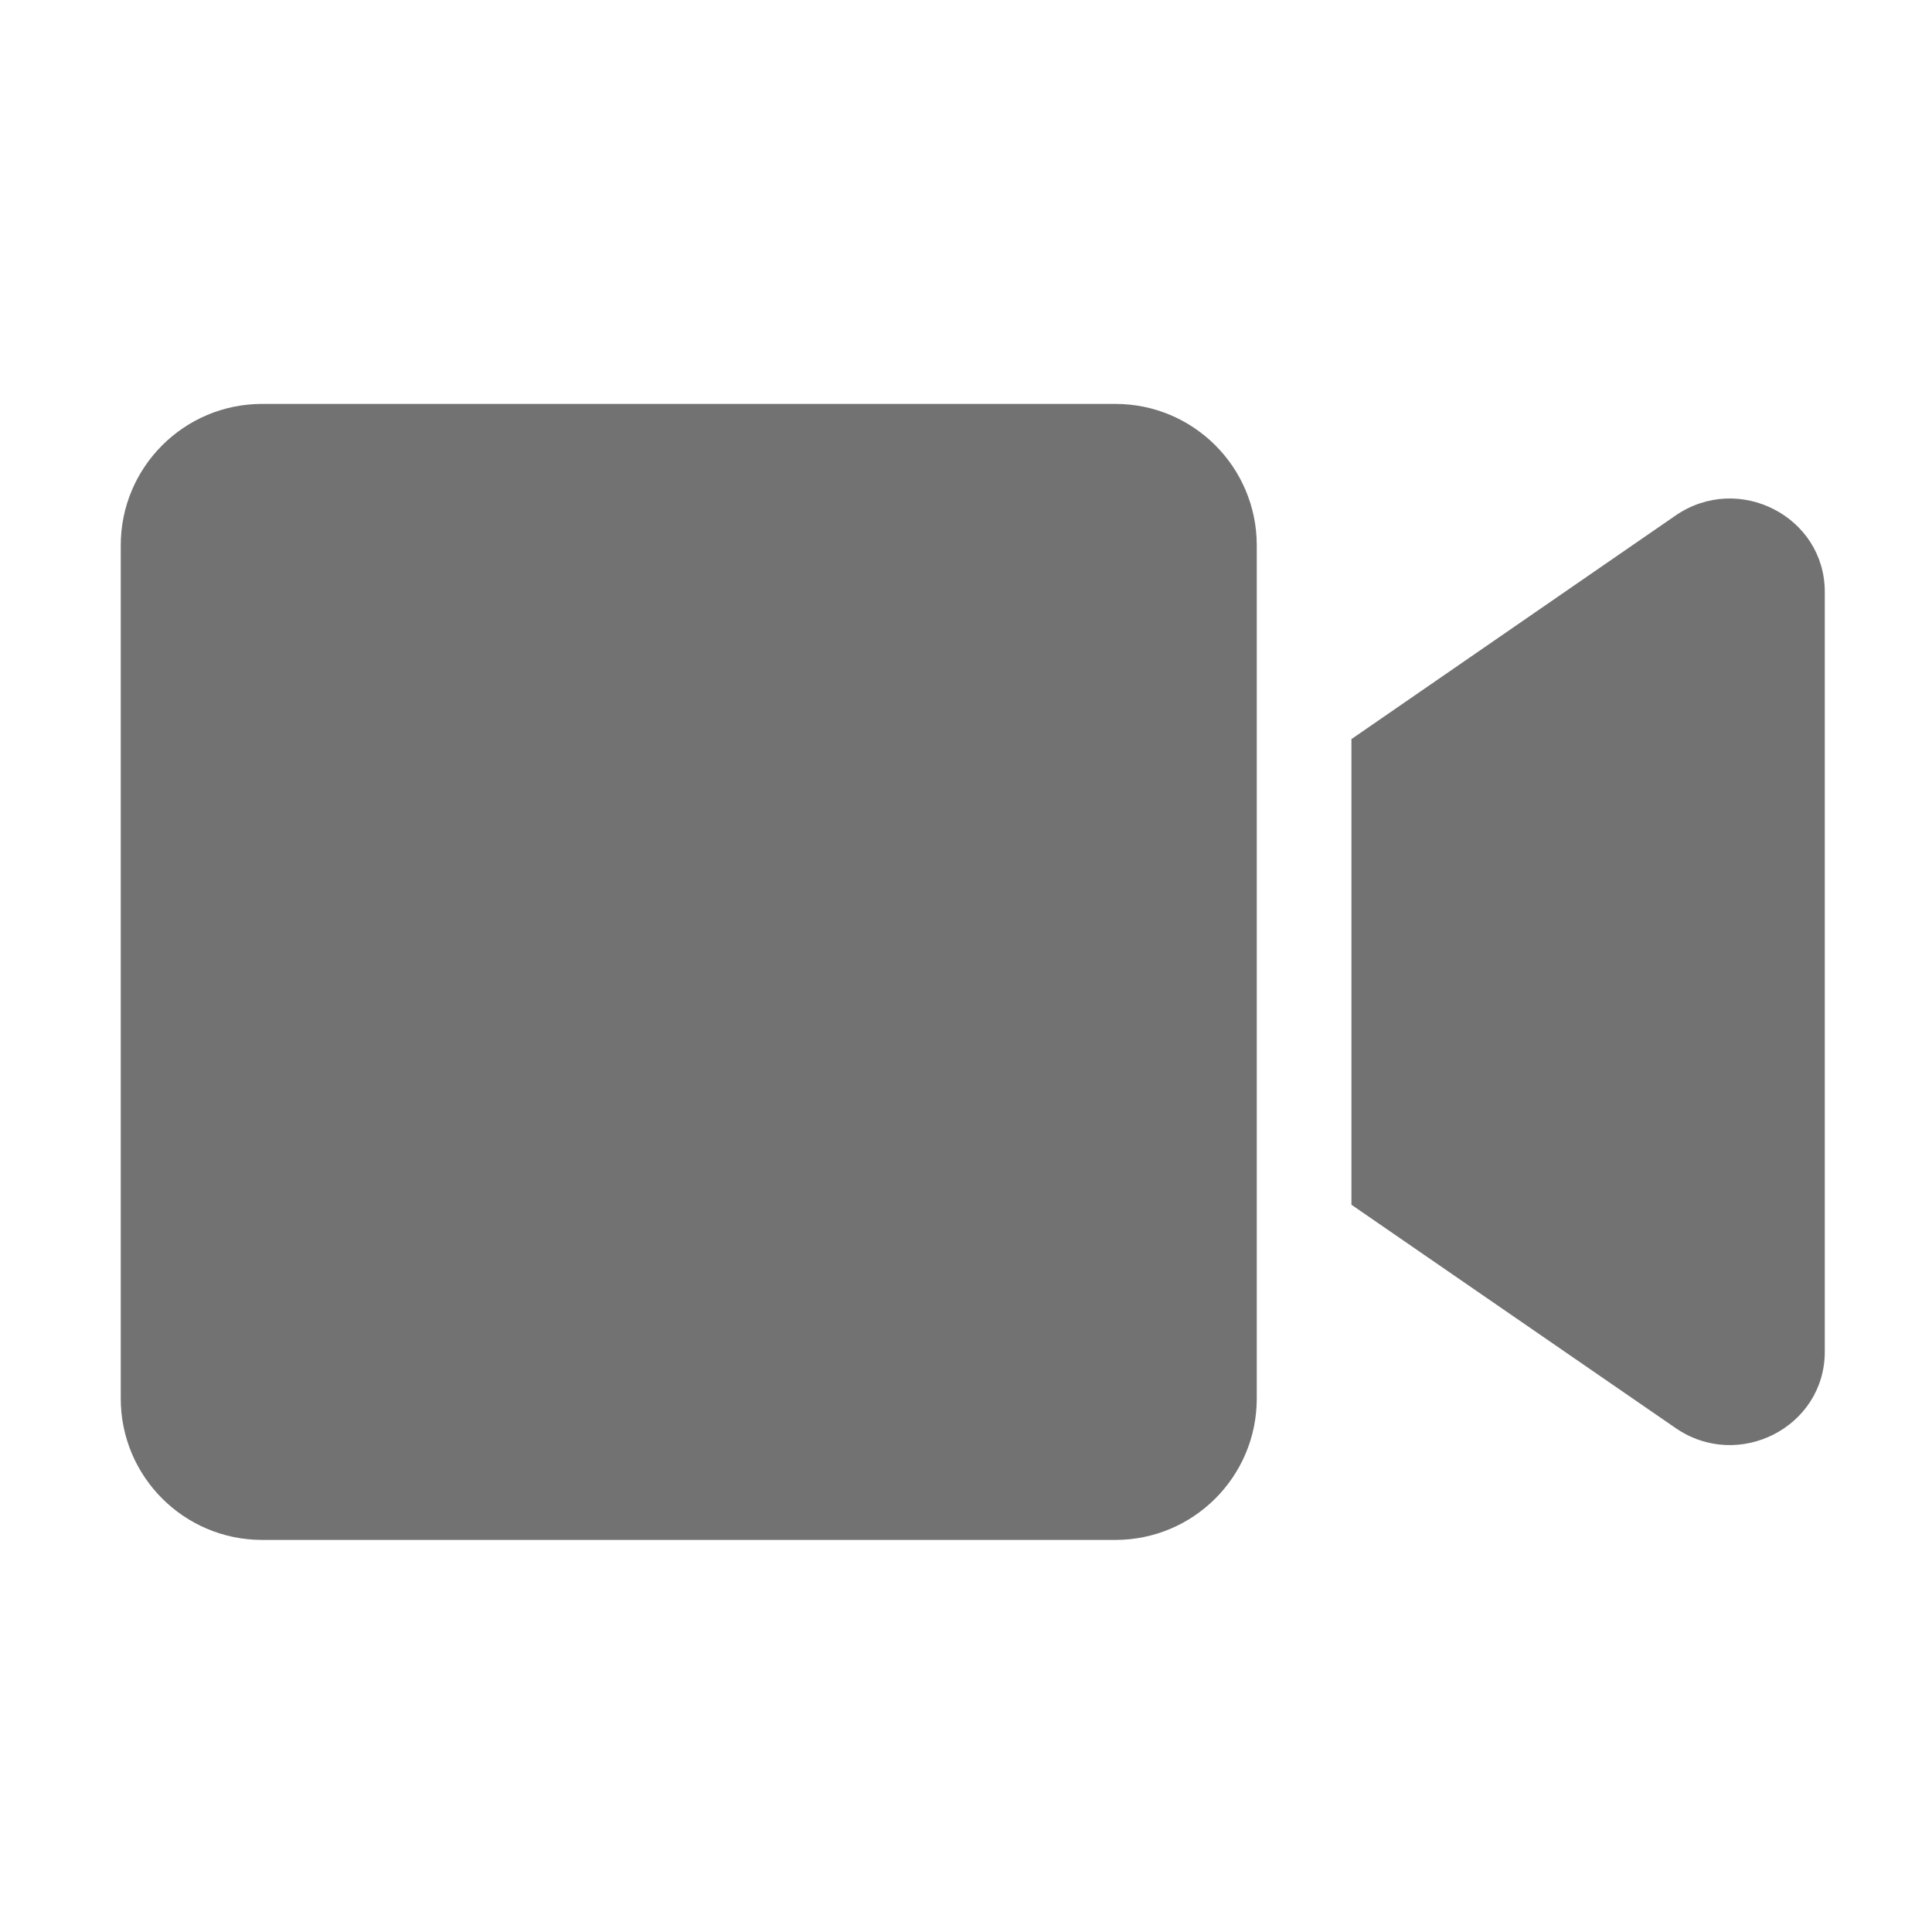﻿<?xml version='1.0' encoding='UTF-8'?>
<svg viewBox="-2 -3.554 32 32" xmlns="http://www.w3.org/2000/svg">
  <g transform="matrix(0.049, 0, 0, 0.049, 0, 0)">
    <path d="M336.2, 64L47.8, 64C21.4, 64 0, 85.4 0, 111.8L0, 400.2C0, 426.6 21.4, 448 47.8, 448L336.2, 448C362.6, 448 384, 426.6 384, 400.2L384, 111.8C384, 85.4 362.6, 64 336.2, 64zM525.6, 101.7L416, 177.3L416, 334.7L525.6, 410.2C546.8, 424.8 576, 409.9 576, 384.4L576, 127.5C576, 102.1 546.9, 87.1 525.6, 101.7z" fill="#727272" fill-opacity="1" class="Black" />
  </g>
</svg>